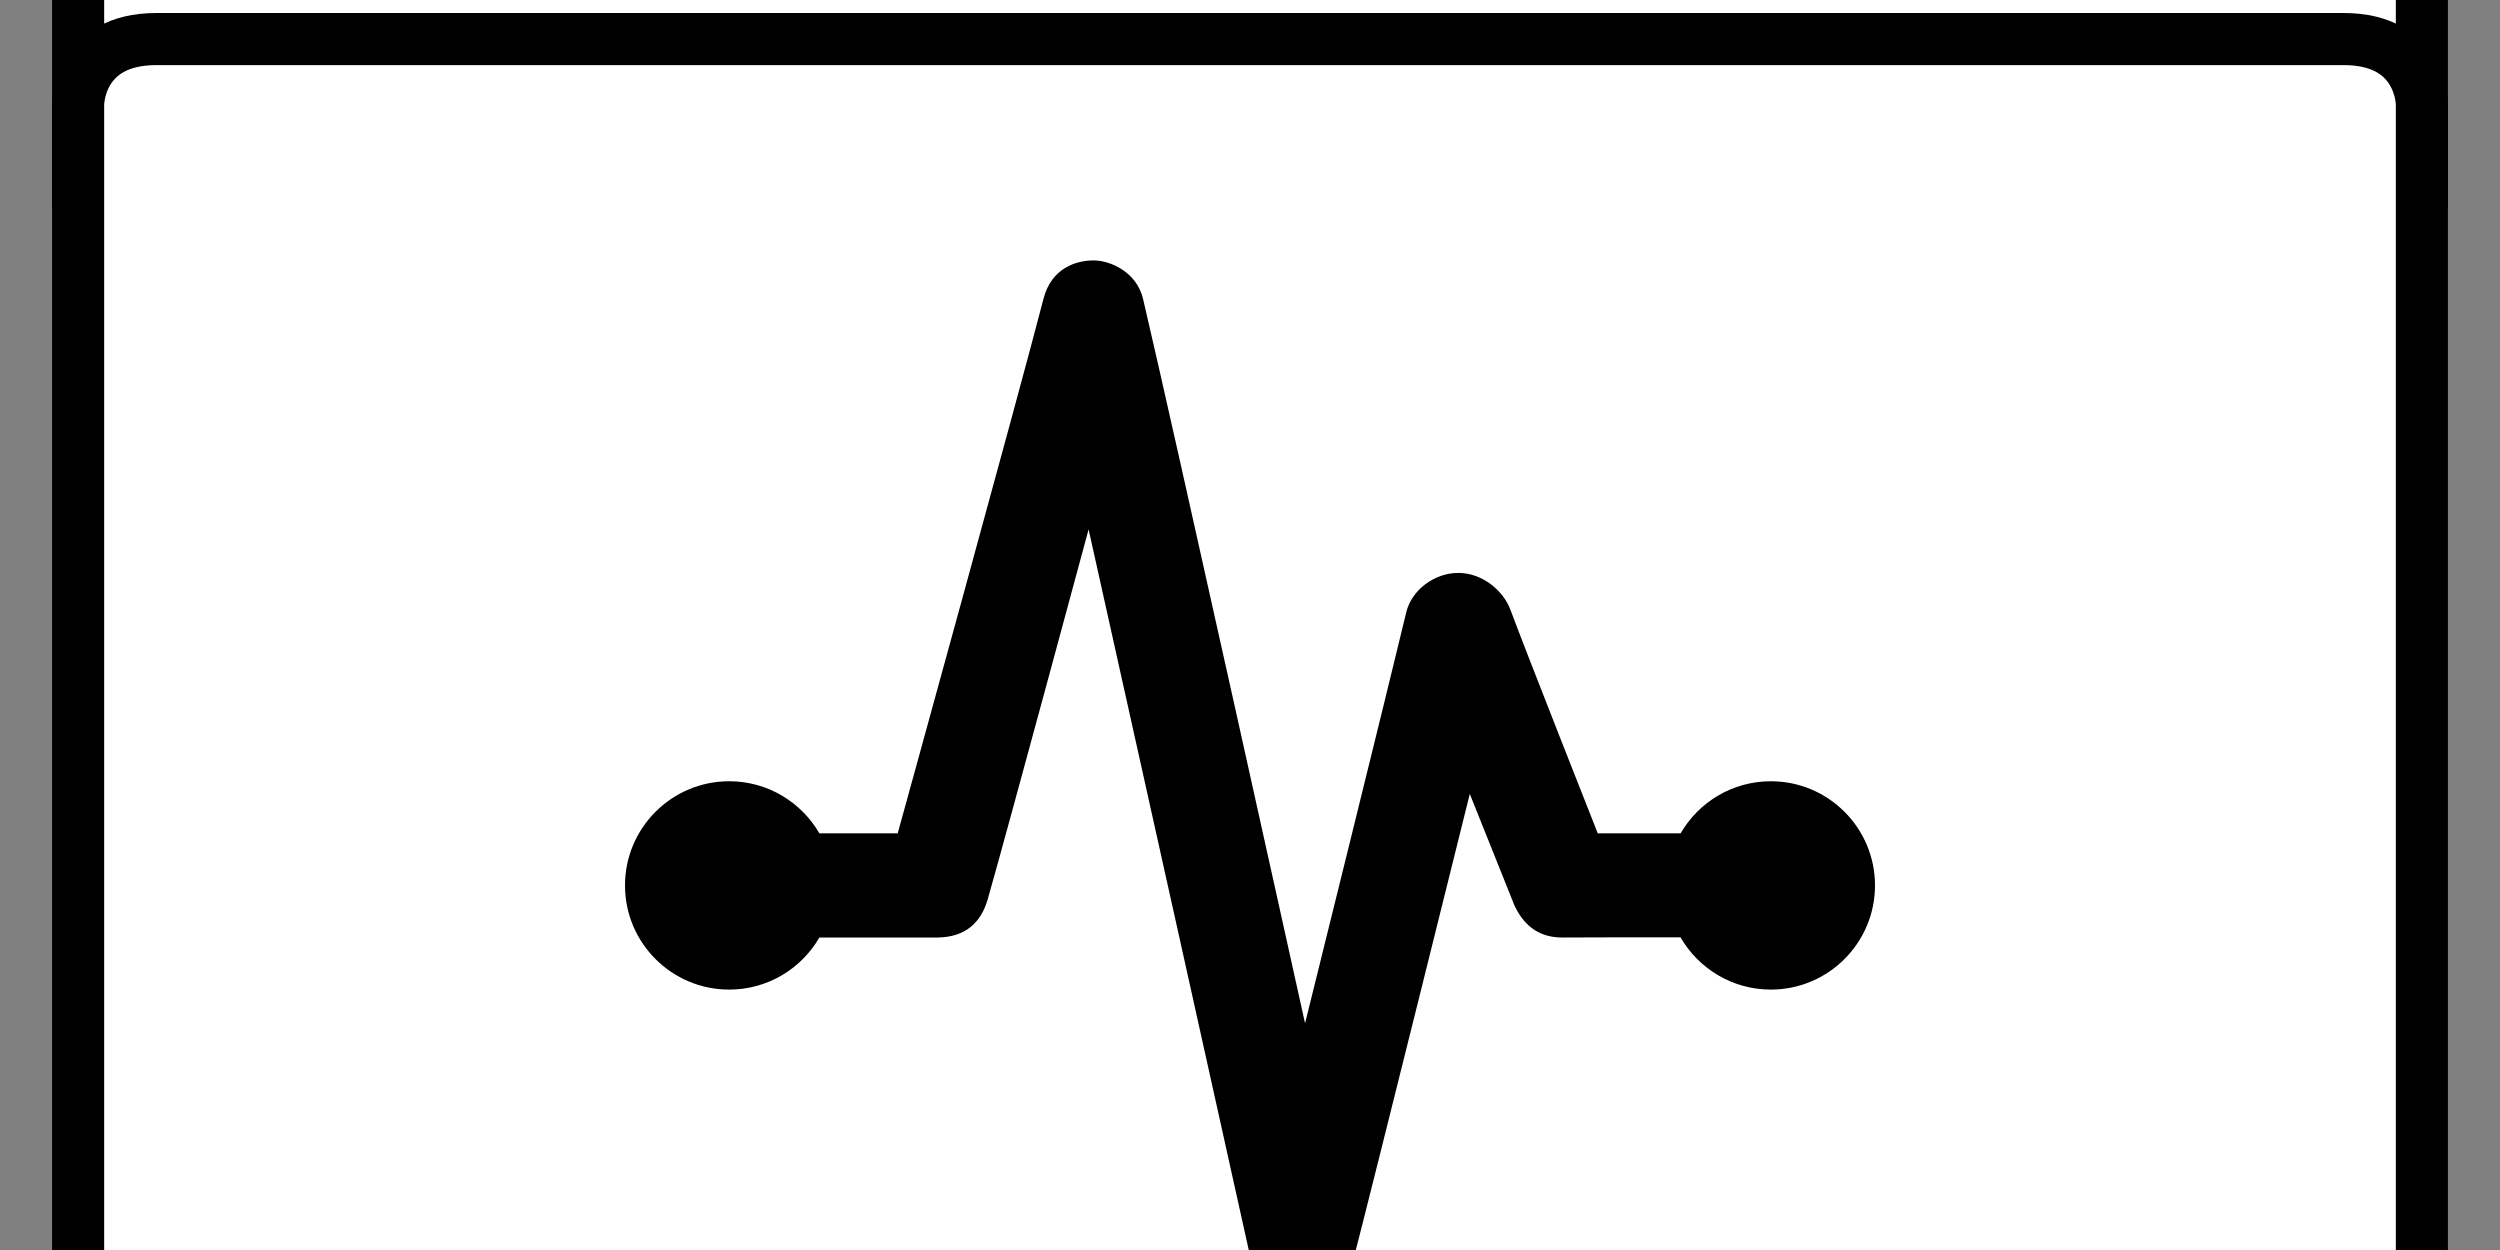 <svg 
	id="sounds-empty-icon" 
	xmlns:svg="http://www.w3.org/2000/svg" 
	xmlns="http://www.w3.org/2000/svg" 
	viewBox="0 16 48 24">
	
	<rect x="0" y="16" width="48" height="24" fill="#808080" stroke="none"/>
	
	<style>
		.folder-top {
			fill: white;
			stroke: black;
		}
		.folder-body {
			fill: white;
			stroke: black;
		}
		.folder-contents {
			fill: white;
			stroke: black;	
		}
		.folder-icon {
			fill: black;
		}
	</style>

	<g class="folder-top" transform="translate(0 1.5)">
		<path d="M 43.5,11.5 H 21 L 16.5,7 h -12 c -3,0 -3,0 -3,3 v 8 h 45 v -3.5 c 0,0 0,-3 -3,-3 z" />
	</g>

	<g class="folder-body">
		<path id="folder-cover" d="M 3,16.75 C 1.5,16.75 1.5,18 1.5,18 v 25.75 c 0,2.25 0,2 3,2 h 39 c 3,0 3,0.25 3,-2 V 18 c 0,0 0,-1.25 -1.5,-1.25 z" />
	</g>
	
	<g class="folder-icon" transform="translate(12 19)">
		<path d="M3.732 13h1.504s2.32-8.403 2.799-10.263c.156-.605.646-.738.965-.737.319.001.826.224.947.74.581 2.466 3.11 13.908 3.11 13.908s1.597-6.441 1.943-7.891c.101-.425.536-.757 1-.757.464 0 .865.343 1 .707.312.841 1.675 4.287 1.677 4.293h1.591c.346-.598.992-1 1.732-1 1.104 0 2 .896 2 2s-.896 2-2 2c-.741 0-1.388-.404-1.734-1.003-.939-.001-1.856 0-2.266.003-.503.004-.774-.289-.928-.629l-.852-2.128s-1.828 7.367-2.25 8.999c-.153.595-.646.762-.97.758-.324-.004-.847-.198-.976-.783-.549-2.487-2.081-9.369-3.123-14.053 0 0-1.555 5.764-1.936 7.099-.13.454-.431.731-.965.737h-2.268c-.346.598-.992 1-1.732 1-1.104 0-2-.896-2-2s.896-2 2-2c.74 0 1.386.402 1.732 1z" />
	</g>
</svg>